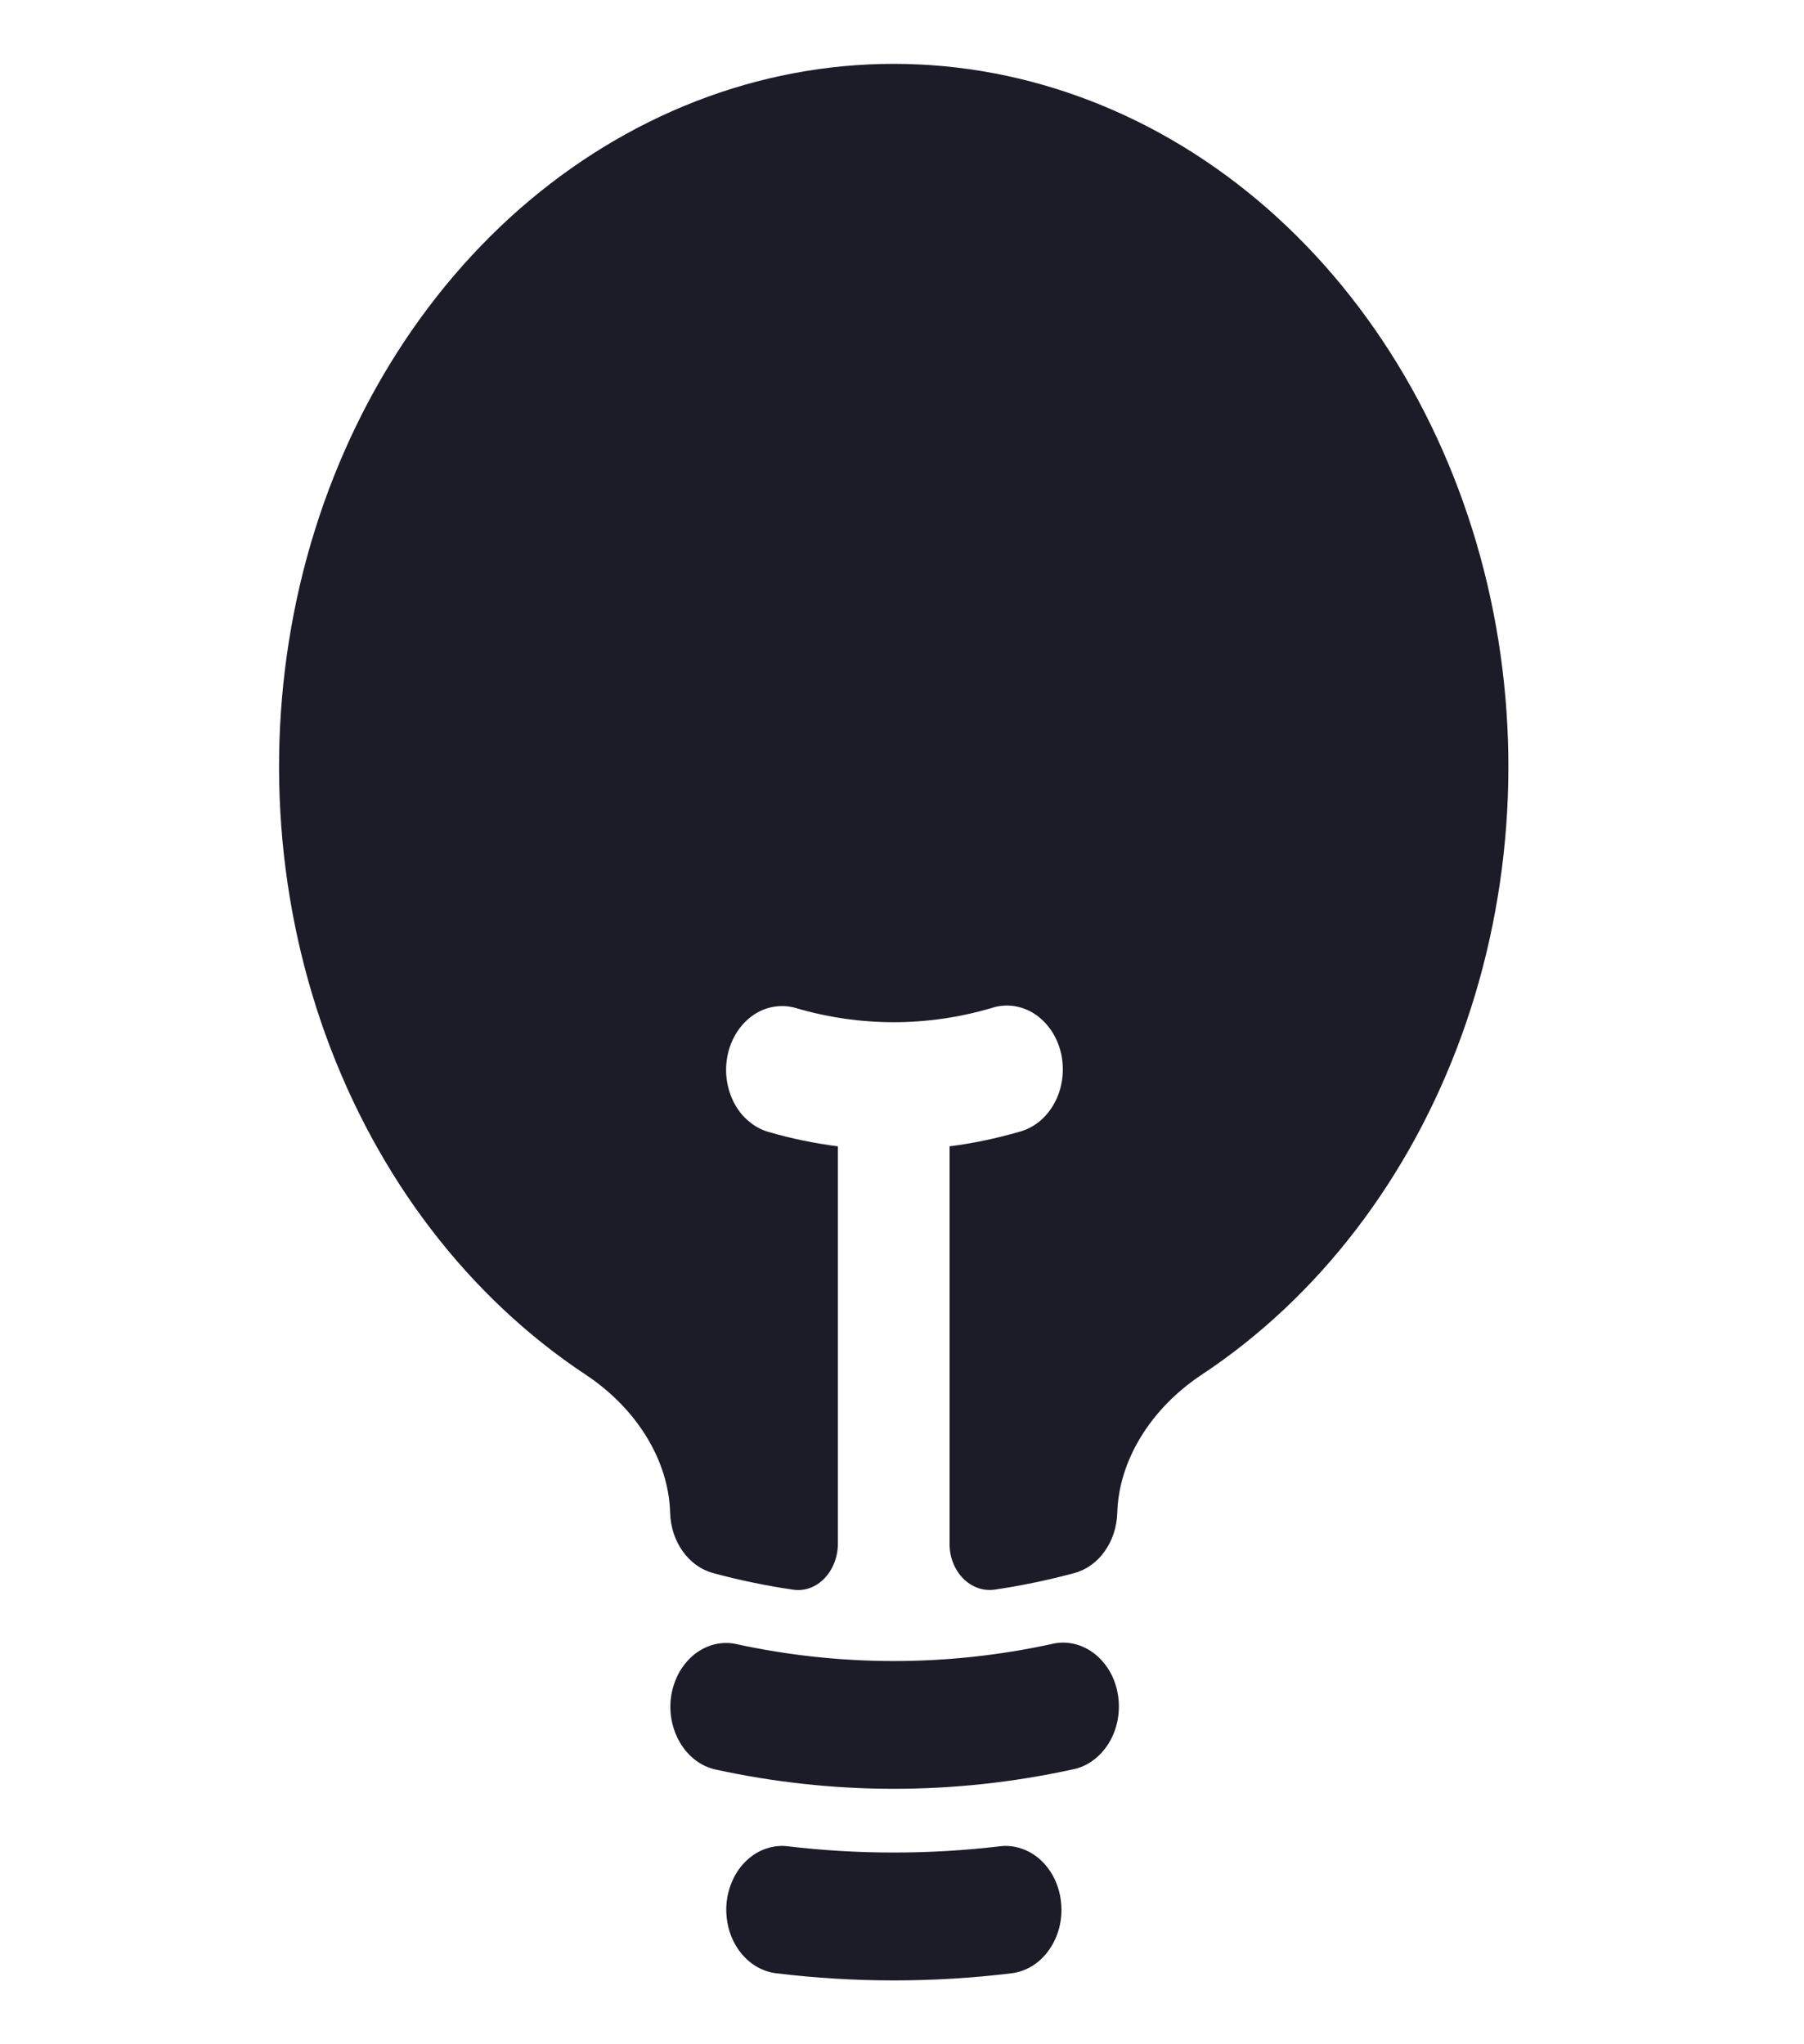 <svg width="15" height="17" viewBox="0 0 15 17" fill="none" xmlns="http://www.w3.org/2000/svg">
<path d="M7.431 0.531C6.307 0.531 5.214 0.955 4.321 1.737C3.429 2.52 2.787 3.617 2.495 4.859C2.204 6.101 2.278 7.418 2.707 8.606C3.137 9.795 3.897 10.788 4.87 11.432C5.295 11.714 5.561 12.146 5.572 12.582C5.576 12.699 5.612 12.811 5.677 12.901C5.742 12.992 5.83 13.055 5.93 13.082C6.148 13.141 6.37 13.187 6.595 13.22C6.795 13.249 6.967 13.066 6.967 12.835V9.533C6.771 9.508 6.577 9.468 6.386 9.412C6.327 9.395 6.272 9.364 6.223 9.322C6.174 9.281 6.133 9.228 6.102 9.168C6.071 9.108 6.051 9.041 6.042 8.972C6.033 8.903 6.037 8.833 6.052 8.765C6.067 8.698 6.094 8.634 6.131 8.578C6.167 8.523 6.213 8.476 6.266 8.44C6.318 8.405 6.376 8.381 6.437 8.372C6.497 8.362 6.559 8.366 6.618 8.383C7.151 8.54 7.711 8.54 8.244 8.383C8.304 8.363 8.366 8.358 8.428 8.366C8.49 8.375 8.549 8.397 8.603 8.432C8.657 8.468 8.704 8.515 8.742 8.571C8.78 8.628 8.807 8.692 8.823 8.761C8.838 8.83 8.841 8.902 8.832 8.972C8.823 9.042 8.802 9.11 8.769 9.17C8.737 9.231 8.694 9.283 8.644 9.325C8.594 9.366 8.536 9.396 8.476 9.412C8.285 9.467 8.091 9.508 7.896 9.533V12.834C7.895 12.889 7.904 12.943 7.923 12.992C7.942 13.042 7.97 13.087 8.005 13.123C8.04 13.16 8.082 13.187 8.127 13.204C8.172 13.221 8.22 13.226 8.267 13.22C8.491 13.187 8.713 13.141 8.932 13.082C9.032 13.055 9.121 12.992 9.185 12.901C9.25 12.811 9.286 12.699 9.29 12.582C9.302 12.146 9.567 11.714 9.992 11.432C10.965 10.788 11.725 9.795 12.155 8.606C12.584 7.418 12.659 6.101 12.367 4.859C12.075 3.617 11.433 2.52 10.541 1.737C9.649 0.955 8.555 0.531 7.431 0.531Z" fill="#1C1C28"/>
<path fill-rule="evenodd" clip-rule="evenodd" d="M5.582 14.095C5.594 14.027 5.617 13.962 5.65 13.903C5.684 13.845 5.727 13.795 5.777 13.755C5.828 13.716 5.884 13.688 5.944 13.674C6.004 13.66 6.066 13.659 6.125 13.673C6.989 13.86 7.876 13.86 8.739 13.673C8.8 13.657 8.863 13.656 8.924 13.669C8.985 13.682 9.043 13.709 9.095 13.748C9.147 13.787 9.191 13.838 9.226 13.897C9.26 13.956 9.284 14.022 9.295 14.092C9.307 14.162 9.306 14.234 9.293 14.303C9.28 14.373 9.255 14.438 9.219 14.497C9.183 14.555 9.138 14.604 9.085 14.642C9.033 14.68 8.974 14.705 8.912 14.716C7.934 14.929 6.93 14.929 5.952 14.716C5.831 14.69 5.724 14.61 5.655 14.493C5.586 14.377 5.559 14.234 5.582 14.095ZM6.041 15.827C6.048 15.757 6.066 15.69 6.095 15.629C6.124 15.567 6.163 15.513 6.211 15.469C6.258 15.425 6.313 15.392 6.371 15.373C6.43 15.353 6.491 15.346 6.552 15.354C7.137 15.423 7.727 15.423 8.313 15.354C8.374 15.346 8.435 15.353 8.493 15.373C8.552 15.392 8.606 15.425 8.654 15.469C8.701 15.513 8.741 15.567 8.77 15.629C8.799 15.69 8.817 15.757 8.823 15.827C8.83 15.896 8.824 15.966 8.807 16.033C8.789 16.1 8.761 16.162 8.722 16.216C8.684 16.271 8.636 16.316 8.583 16.349C8.529 16.382 8.47 16.403 8.41 16.41C7.76 16.489 7.105 16.489 6.455 16.41C6.394 16.403 6.335 16.382 6.282 16.349C6.228 16.316 6.181 16.271 6.142 16.216C6.104 16.162 6.075 16.1 6.058 16.033C6.041 15.966 6.035 15.896 6.041 15.827Z" fill="#1C1C28"/>
</svg>

